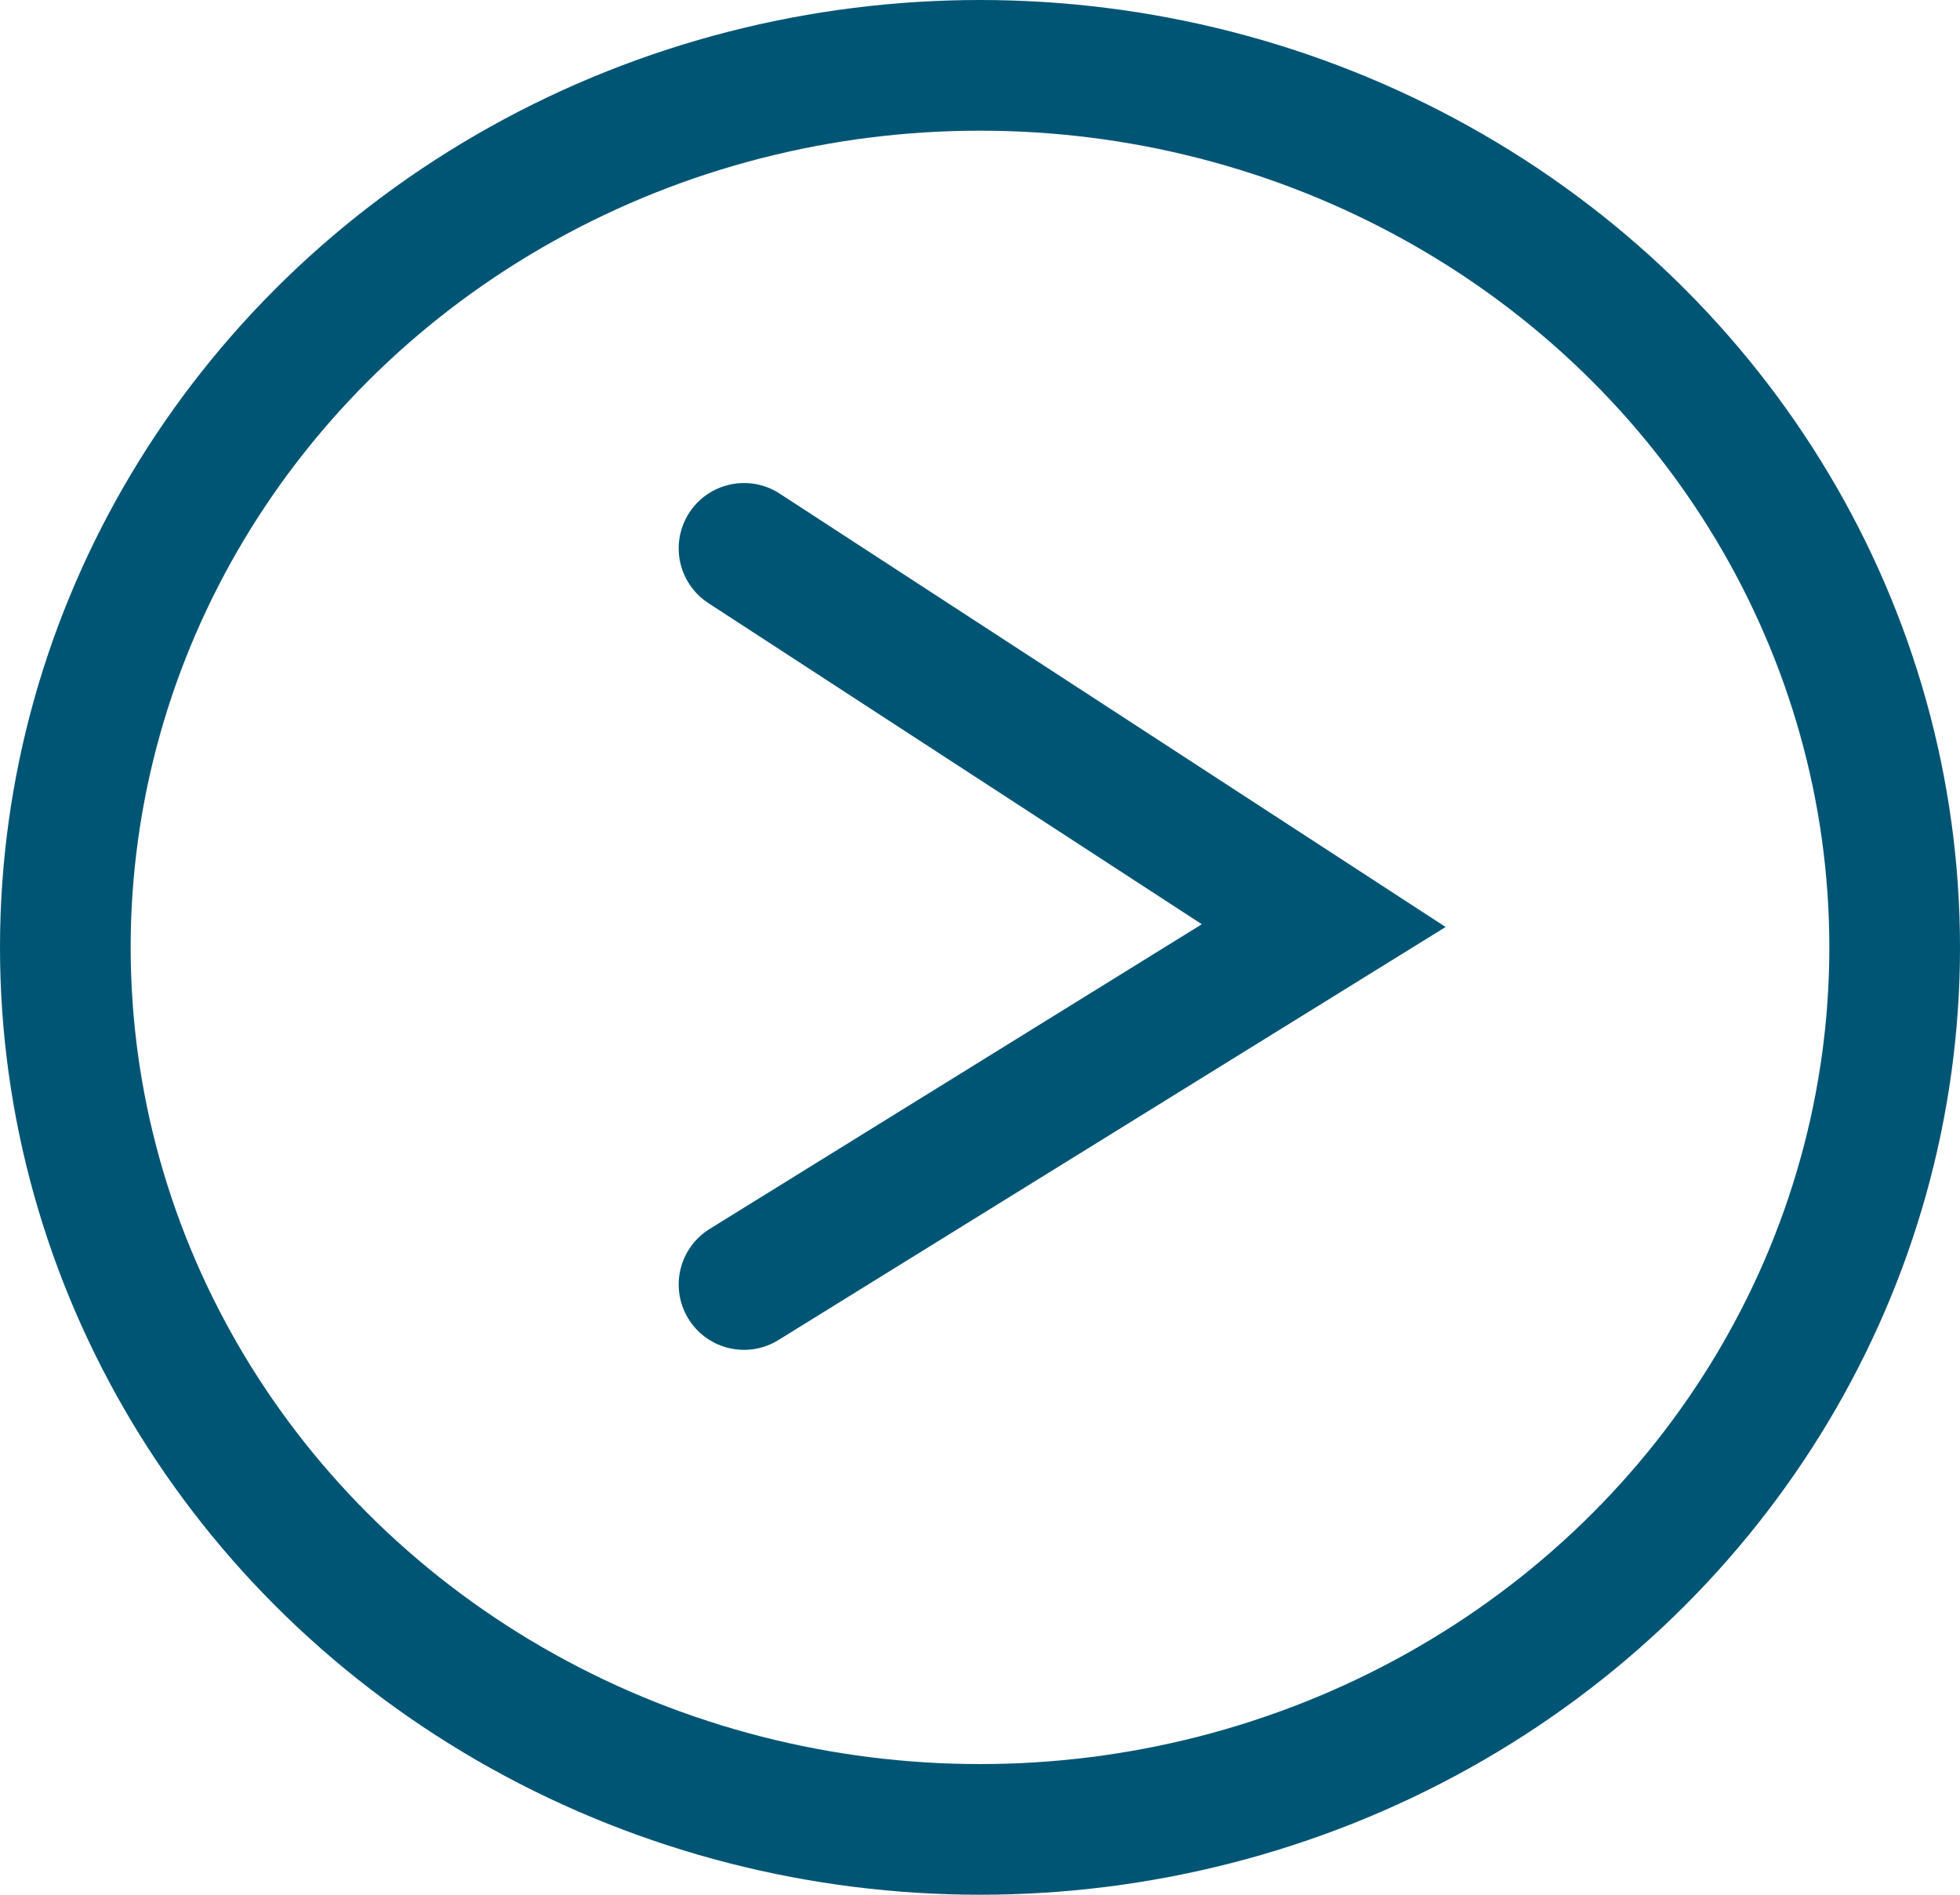 <svg id="icon_arrow_kanan" data-name="icon arrow kanan" xmlns="http://www.w3.org/2000/svg" width="30" height="29" viewBox="0 0 30 29">
  <g id="Ellipse_3" data-name="Ellipse 3" fill="none" stroke="#005574" stroke-width="2">
    <ellipse cx="15" cy="14.5" rx="15" ry="14.5" stroke="none"/>
    <ellipse cx="15" cy="14.5" rx="14" ry="13.5" fill="none"/>
  </g>
  <path id="Path_4" data-name="Path 4" d="M1498.053,1248.777l8.873,5.774-8.873,5.493" transform="translate(-1486.665 -1240.384)" fill="none" stroke="#005574" stroke-linecap="round" stroke-width="2"/>
</svg>
